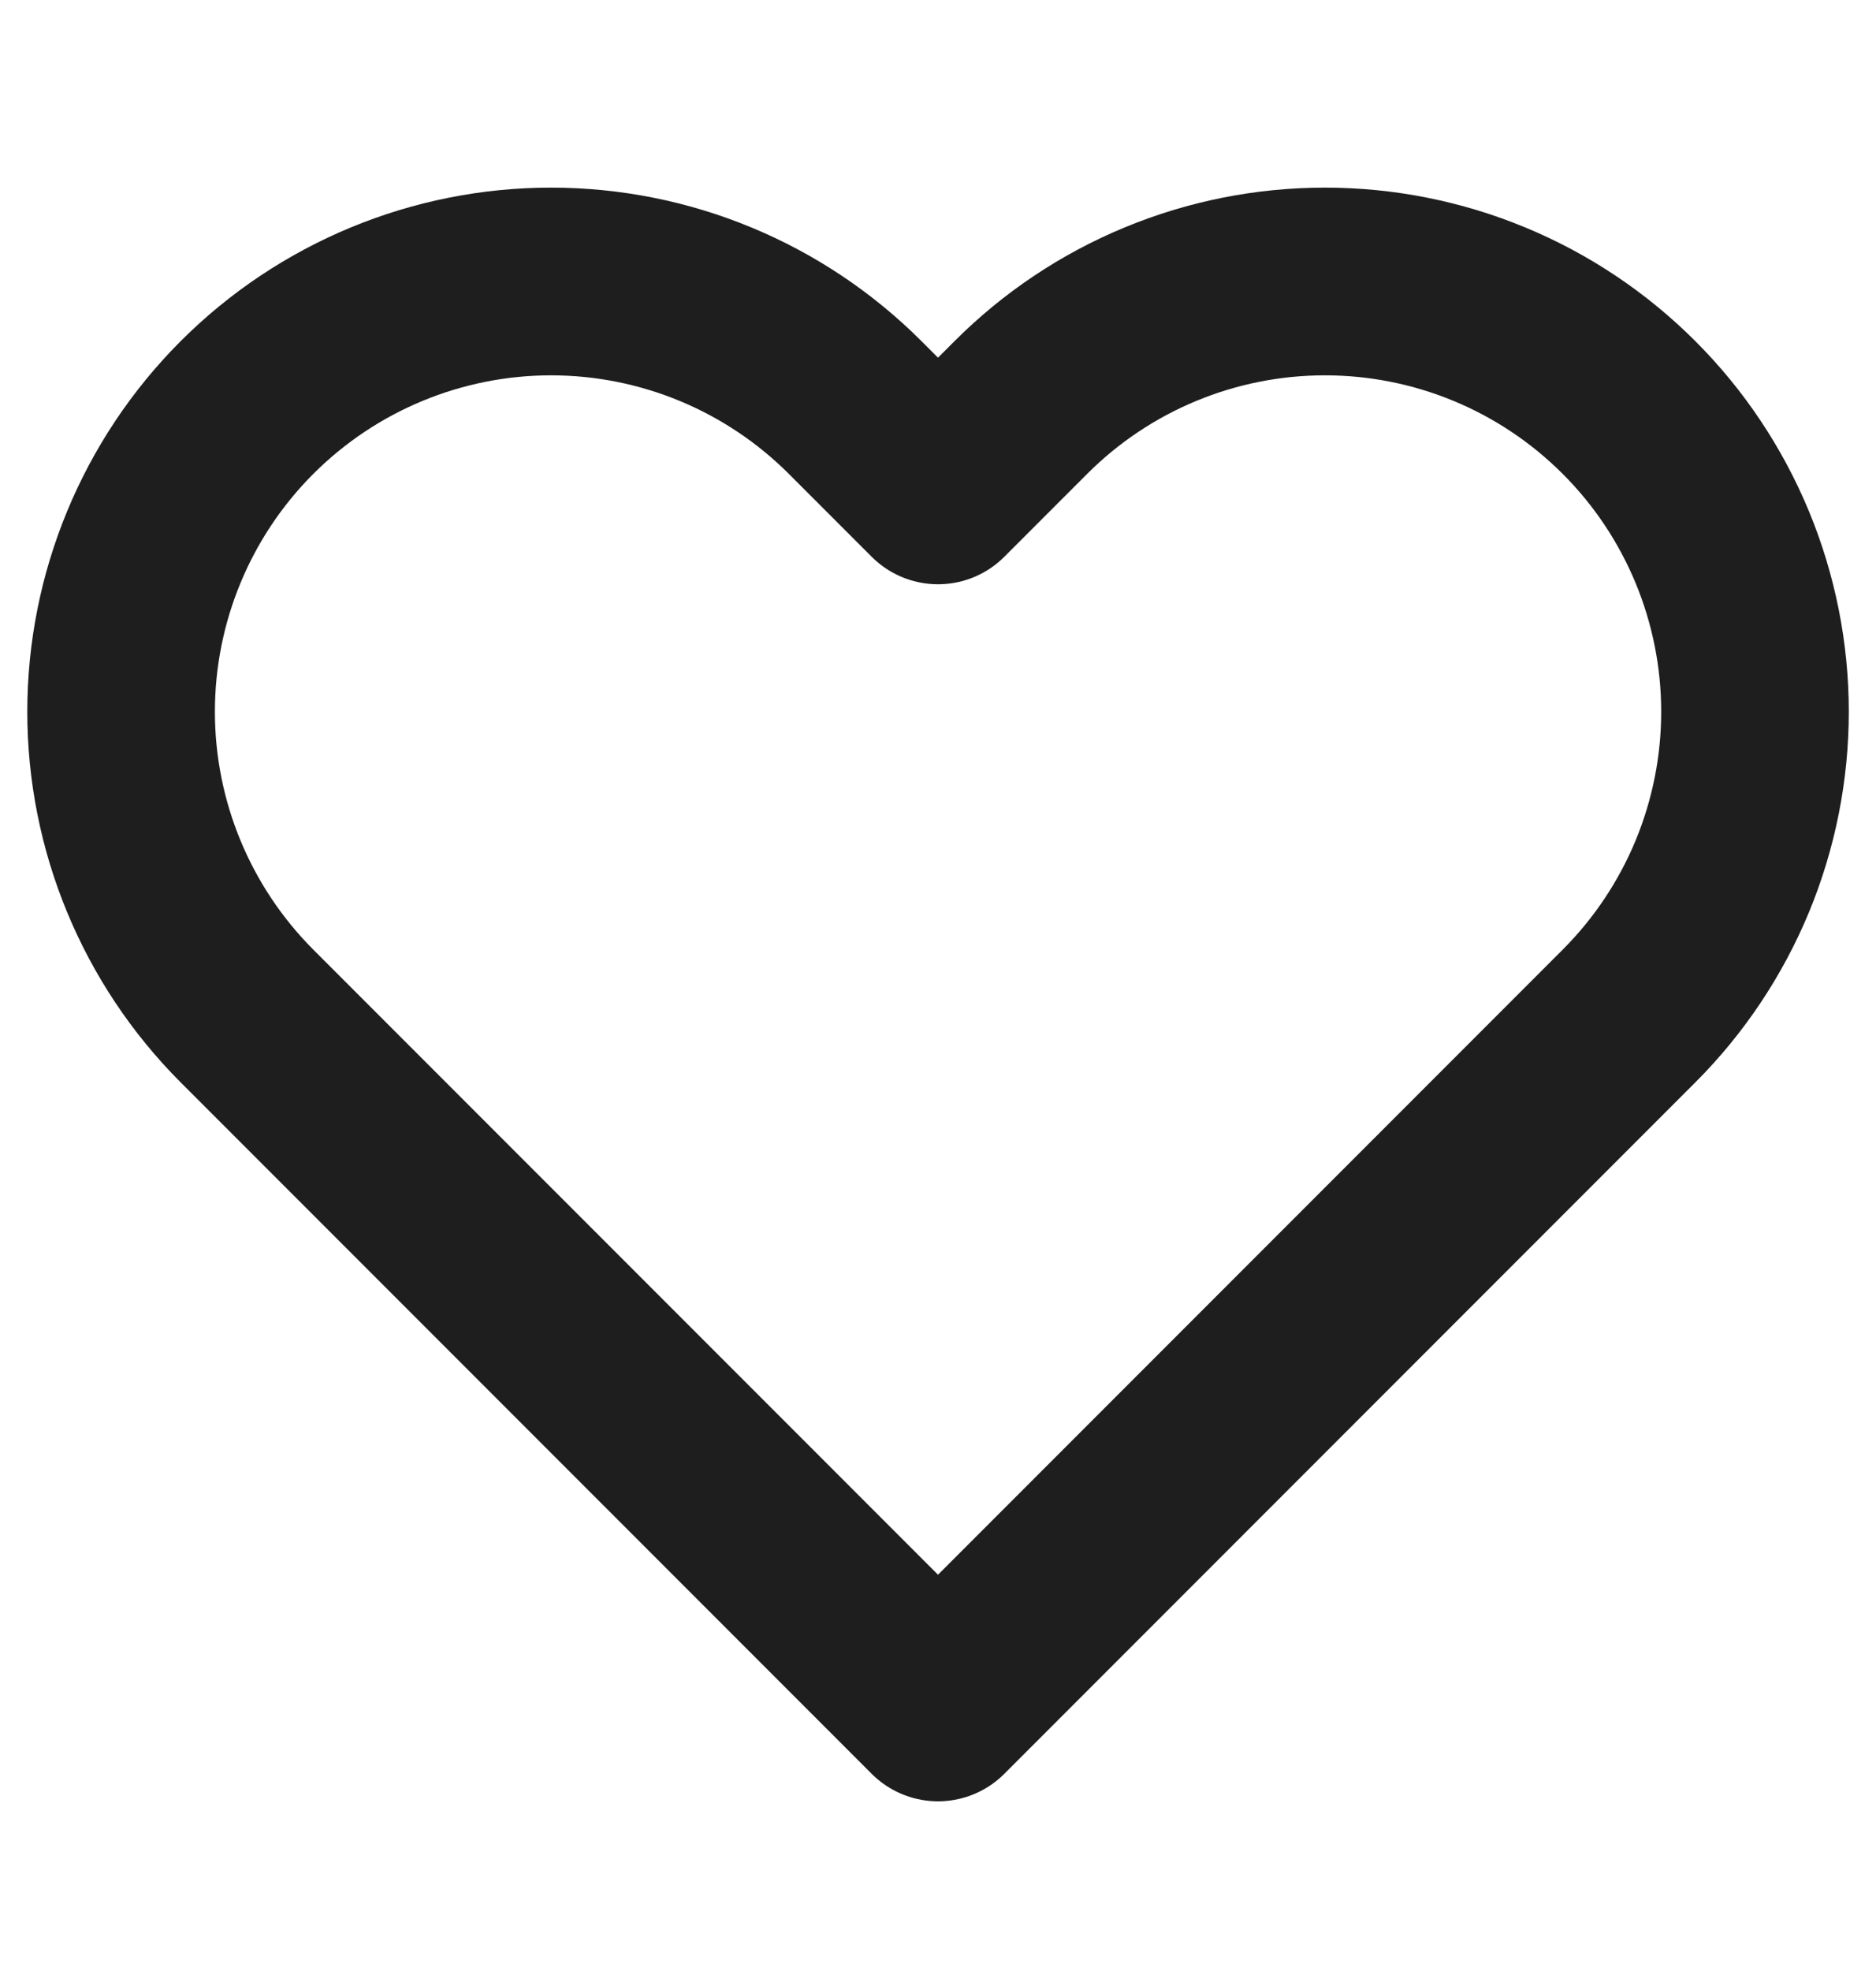 <svg width="20" height="21" viewBox="0 0 20 21" fill="none" xmlns="http://www.w3.org/2000/svg">
<path d="M17.367 4.342C16.941 3.916 16.436 3.578 15.88 3.348C15.323 3.117 14.727 2.999 14.125 2.999C13.523 2.999 12.927 3.117 12.37 3.348C11.814 3.578 11.309 3.916 10.883 4.342L10 5.225L9.117 4.342C8.257 3.482 7.091 2.999 5.875 2.999C4.659 2.999 3.493 3.482 2.633 4.342C1.774 5.201 1.291 6.368 1.291 7.583C1.291 8.799 1.774 9.965 2.633 10.825L10 18.192L17.367 10.825C17.793 10.399 18.13 9.894 18.361 9.338C18.591 8.782 18.71 8.185 18.71 7.583C18.71 6.981 18.591 6.385 18.361 5.829C18.13 5.273 17.793 4.767 17.367 4.342Z" stroke="#1E1E1E" stroke-width="2" stroke-linecap="round" stroke-linejoin="round"/>
</svg>
